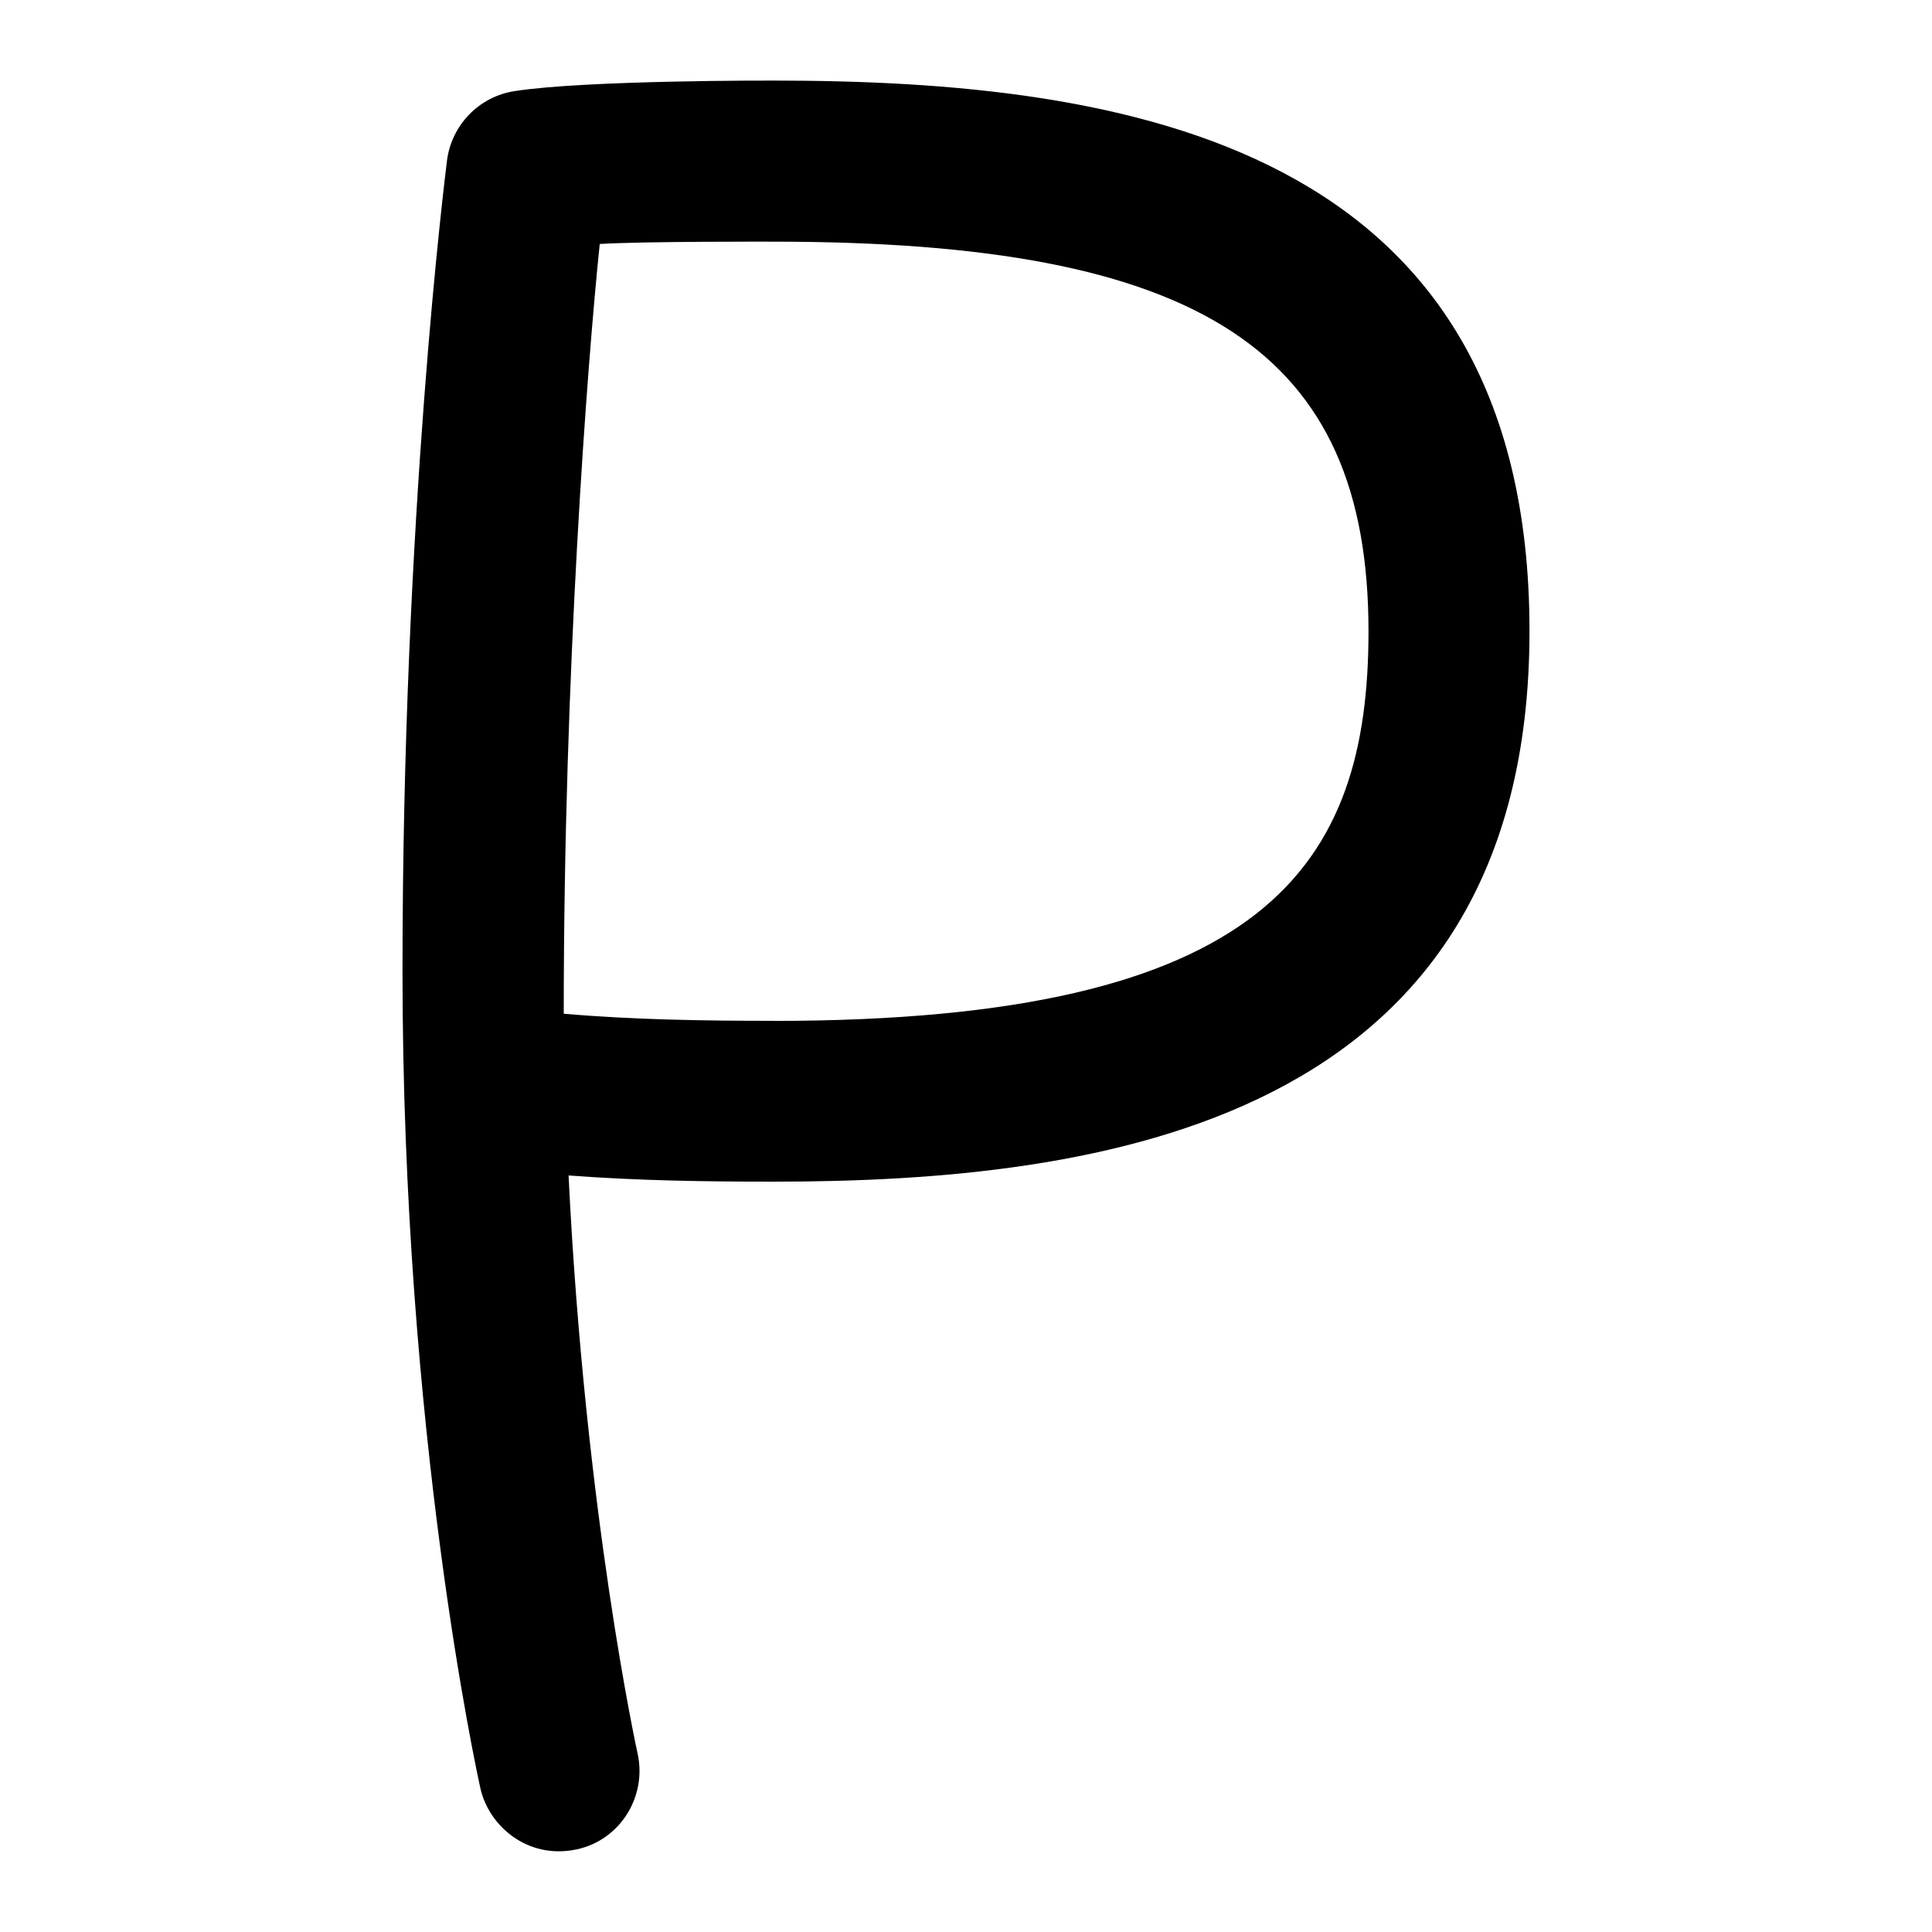 <svg id="Layer_1" viewBox="0 0 24 24" xmlns="http://www.w3.org/2000/svg" data-name="Layer 1"><path d="m9.608 1.001s-2.333-.007-3.217.131c-.44.068-.781.42-.838.861-.022.177-.553 4.404-.553 10.066 0 5.755.929 9.98.968 10.157.104.466.586.887 1.194.758.54-.114.878-.655.758-1.194-.008-.035-.651-2.97-.857-7.178.873.066 1.73.077 2.545.077 4.032 0 9.392-.709 9.392-6.84 0-6.06-5.02-6.838-9.392-6.838zm0 11.68c-.839 0-1.725-.012-2.605-.088 0-4.263.295-8.087.447-9.562.536-.034 2.158-.029 2.158-.029 5.319 0 7.392 1.357 7.392 4.84 0 2.905-1.257 4.84-7.392 4.84z"/></svg>